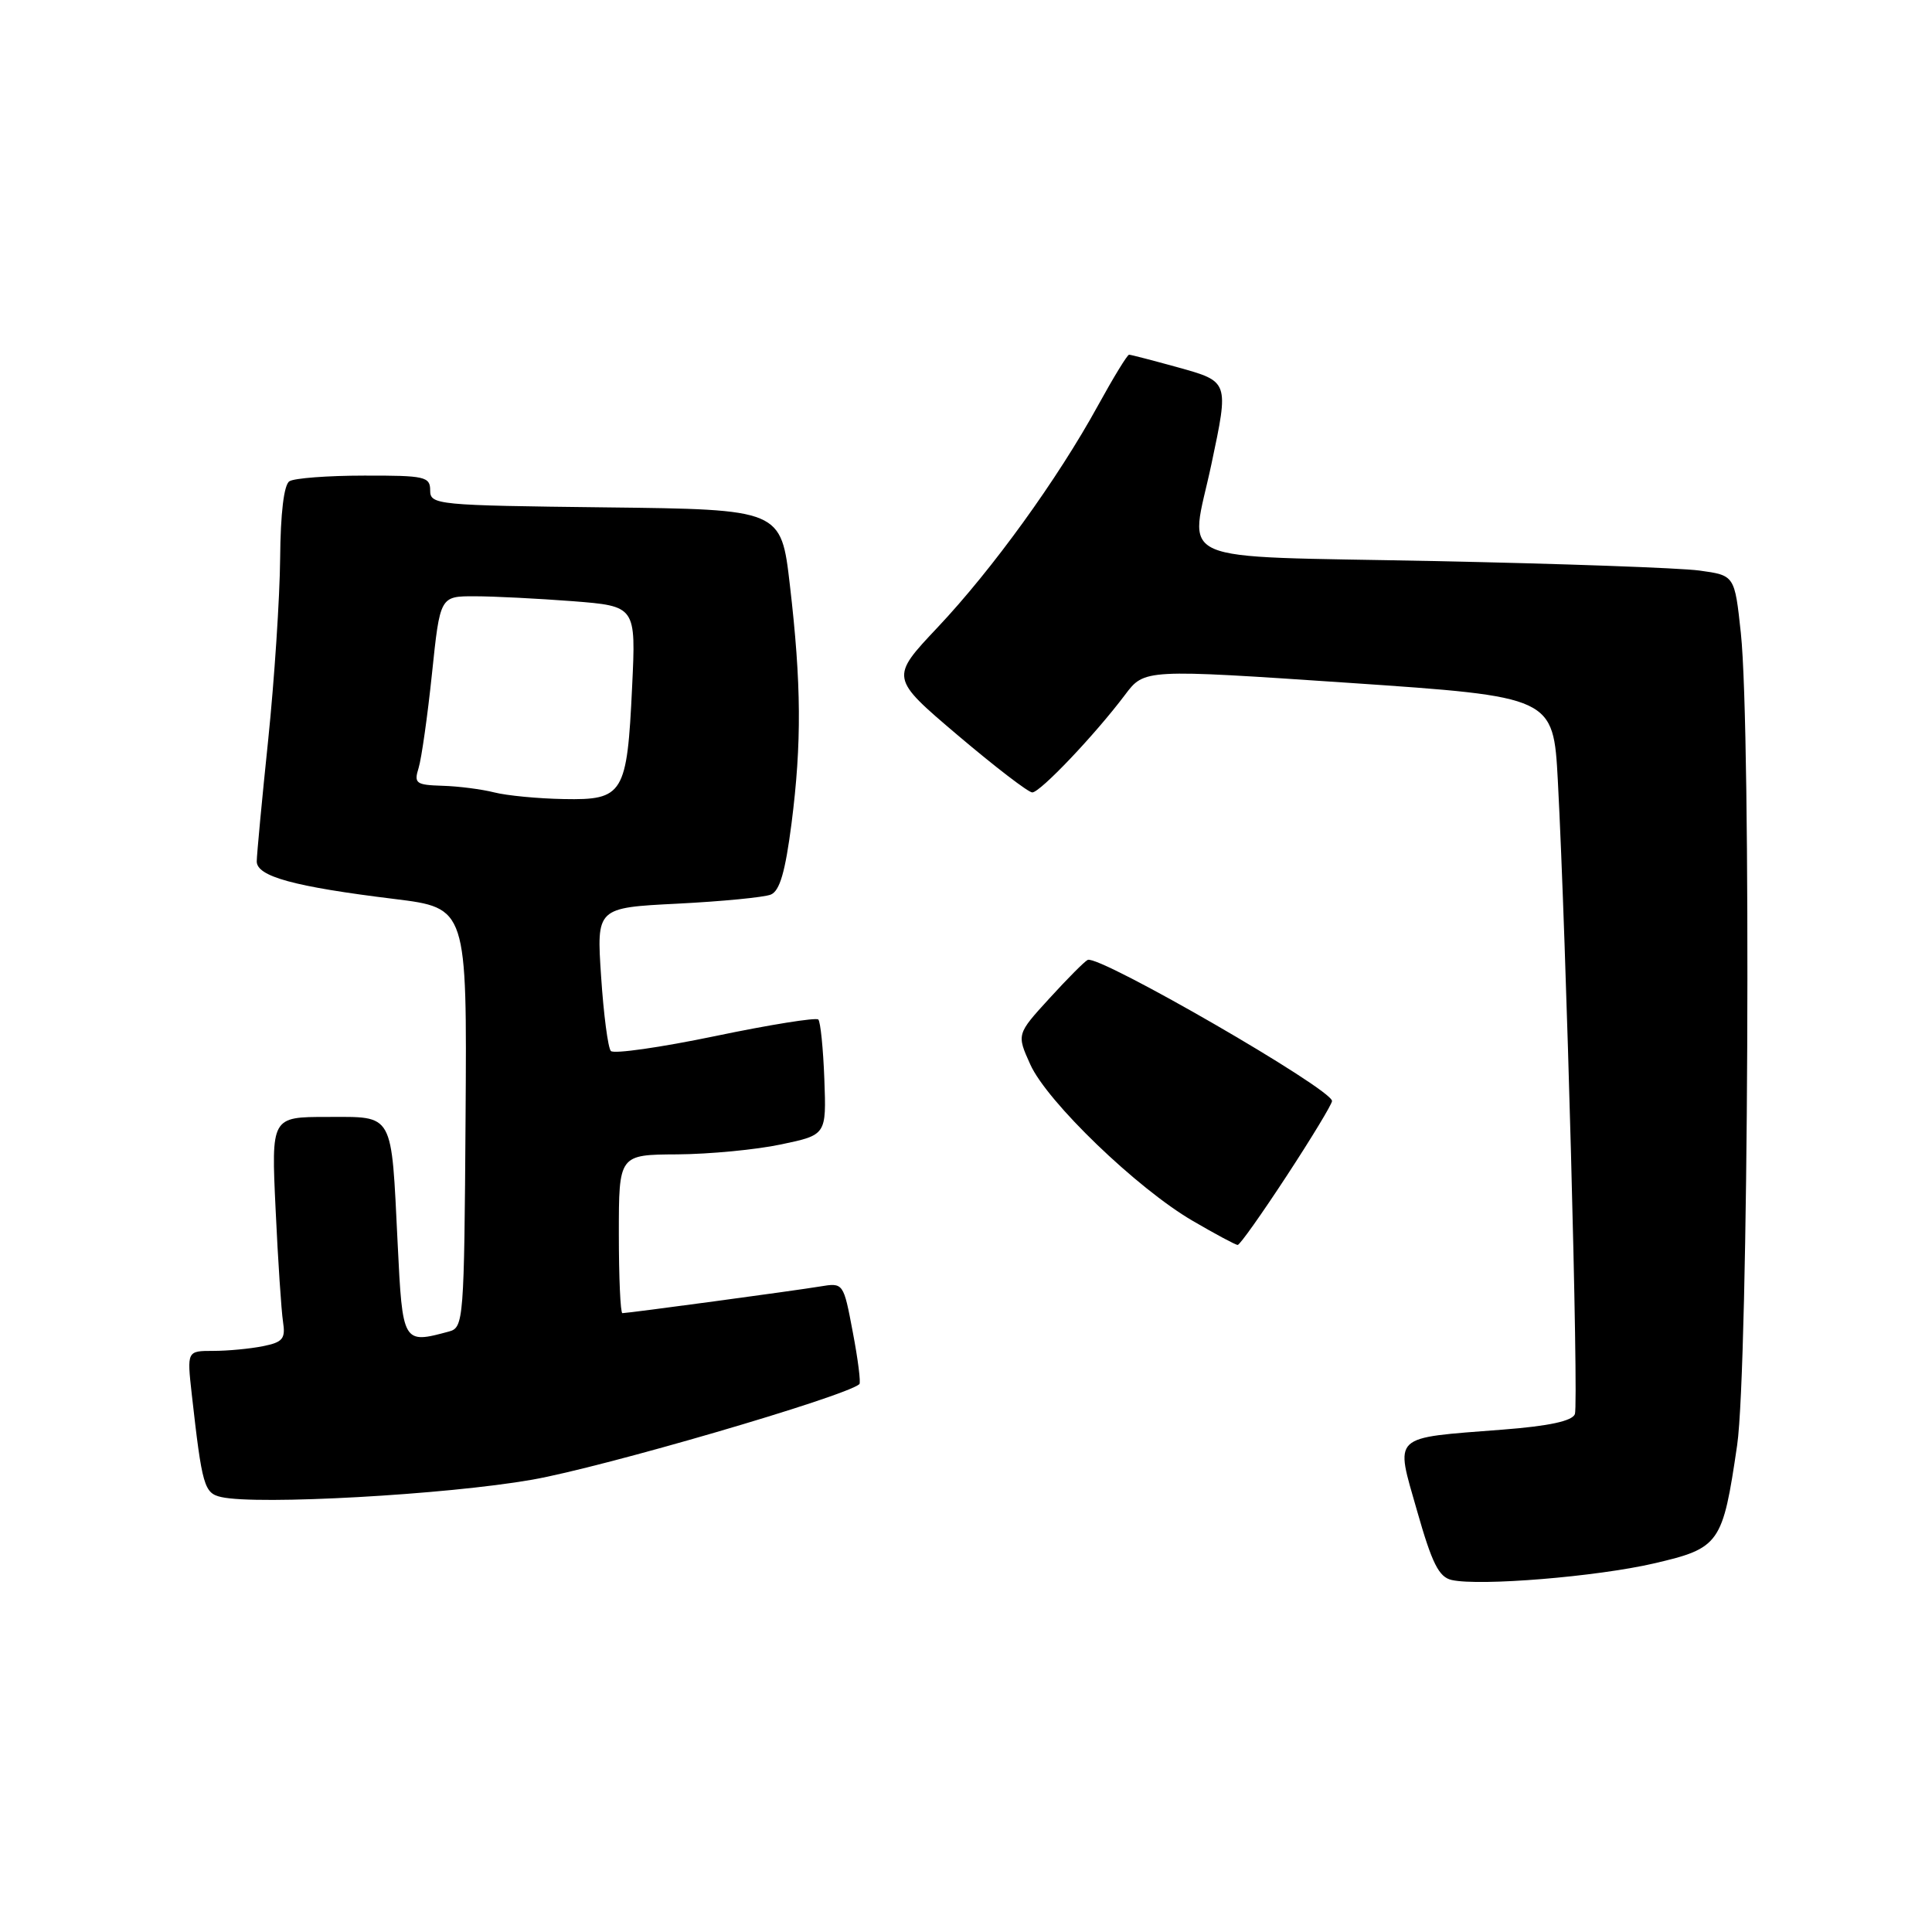 <?xml version="1.0" encoding="UTF-8" standalone="no"?>
<!DOCTYPE svg PUBLIC "-//W3C//DTD SVG 1.1//EN" "http://www.w3.org/Graphics/SVG/1.1/DTD/svg11.dtd" >
<svg xmlns="http://www.w3.org/2000/svg" xmlns:xlink="http://www.w3.org/1999/xlink" version="1.1" viewBox="0 0 256 256">
 <g >
 <path fill="currentColor"
d=" M 219.16 207.16 C 227.89 205.13 228.26 204.59 230.18 191.50 C 231.69 181.21 232.07 96.87 230.67 83.87 C 229.85 76.24 229.85 76.24 225.18 75.60 C 222.60 75.25 206.66 74.68 189.75 74.34 C 154.51 73.62 157.66 75.00 160.52 61.50 C 162.85 50.49 162.88 50.57 156.02 48.66 C 152.72 47.75 149.84 47.00 149.61 47.00 C 149.37 47.00 147.52 50.04 145.48 53.75 C 140.13 63.50 131.51 75.42 124.25 83.12 C 117.94 89.81 117.94 89.81 126.89 97.41 C 131.81 101.58 136.26 105.00 136.78 105.00 C 137.83 105.00 145.09 97.36 149.07 92.07 C 151.64 88.65 151.64 88.65 178.73 90.48 C 205.82 92.32 205.82 92.32 206.42 103.41 C 207.53 124.29 209.20 186.03 208.68 187.38 C 208.33 188.29 205.26 188.96 199.14 189.43 C 184.19 190.60 184.86 189.97 187.77 200.20 C 189.76 207.19 190.66 208.98 192.37 209.36 C 196.11 210.19 211.57 208.92 219.16 207.16 Z  M 70.50 196.07 C 79.84 194.44 111.94 185.07 113.87 183.41 C 114.08 183.23 113.69 180.13 113.00 176.52 C 111.76 169.95 111.76 169.95 108.63 170.47 C 105.25 171.03 83.23 174.00 82.47 174.00 C 82.21 174.00 82.00 169.28 82.00 163.50 C 82.00 153.00 82.00 153.00 89.75 152.96 C 94.01 152.93 100.20 152.34 103.50 151.64 C 109.50 150.38 109.50 150.38 109.23 143.00 C 109.08 138.95 108.72 135.39 108.43 135.09 C 108.13 134.80 101.98 135.78 94.75 137.29 C 87.53 138.79 81.31 139.68 80.94 139.26 C 80.56 138.84 79.98 134.40 79.65 129.39 C 79.04 120.28 79.04 120.28 89.77 119.74 C 95.67 119.44 101.23 118.90 102.13 118.54 C 103.32 118.06 104.05 115.54 104.88 109.12 C 106.24 98.46 106.19 90.62 104.66 77.50 C 103.50 67.50 103.50 67.50 80.25 67.23 C 57.83 66.97 57.00 66.89 57.00 64.98 C 57.00 63.16 56.31 63.00 48.25 63.02 C 43.44 63.02 38.98 63.36 38.35 63.77 C 37.62 64.23 37.17 68.00 37.12 74.00 C 37.07 79.22 36.36 90.03 35.54 98.00 C 34.71 105.97 34.03 113.23 34.02 114.13 C 34.00 116.13 38.95 117.49 52.27 119.12 C 61.88 120.31 61.88 120.31 61.69 148.10 C 61.51 174.97 61.43 175.91 59.50 176.43 C 53.37 178.09 53.34 178.05 52.69 164.75 C 51.83 147.22 52.27 148.00 43.36 148.00 C 35.94 148.00 35.94 148.00 36.52 160.25 C 36.83 166.99 37.28 173.69 37.50 175.13 C 37.85 177.40 37.48 177.85 34.83 178.38 C 33.13 178.72 30.18 179.00 28.26 179.00 C 24.77 179.00 24.77 179.00 25.41 184.75 C 26.78 196.92 27.05 197.86 29.33 198.37 C 34.14 199.45 59.15 198.06 70.50 196.07 Z  M 170.50 155.80 C 173.80 150.76 176.50 146.30 176.50 145.89 C 176.50 144.31 145.69 126.52 144.13 127.19 C 143.74 127.36 141.46 129.65 139.07 132.27 C 134.71 137.04 134.71 137.04 136.52 141.05 C 138.75 146.00 150.68 157.49 158.04 161.77 C 161.04 163.52 163.72 164.96 164.00 164.96 C 164.28 164.97 167.20 160.84 170.50 155.80 Z  M 65.50 105.00 C 63.85 104.58 60.76 104.18 58.63 104.12 C 55.10 104.01 54.83 103.80 55.47 101.75 C 55.85 100.51 56.65 94.89 57.24 89.25 C 58.31 79.00 58.31 79.00 62.91 79.01 C 65.43 79.01 71.27 79.31 75.88 79.66 C 84.27 80.32 84.27 80.32 83.76 90.98 C 83.09 105.24 82.61 106.03 74.71 105.88 C 71.30 105.82 67.15 105.42 65.50 105.00 Z "/>
</g>
</svg>